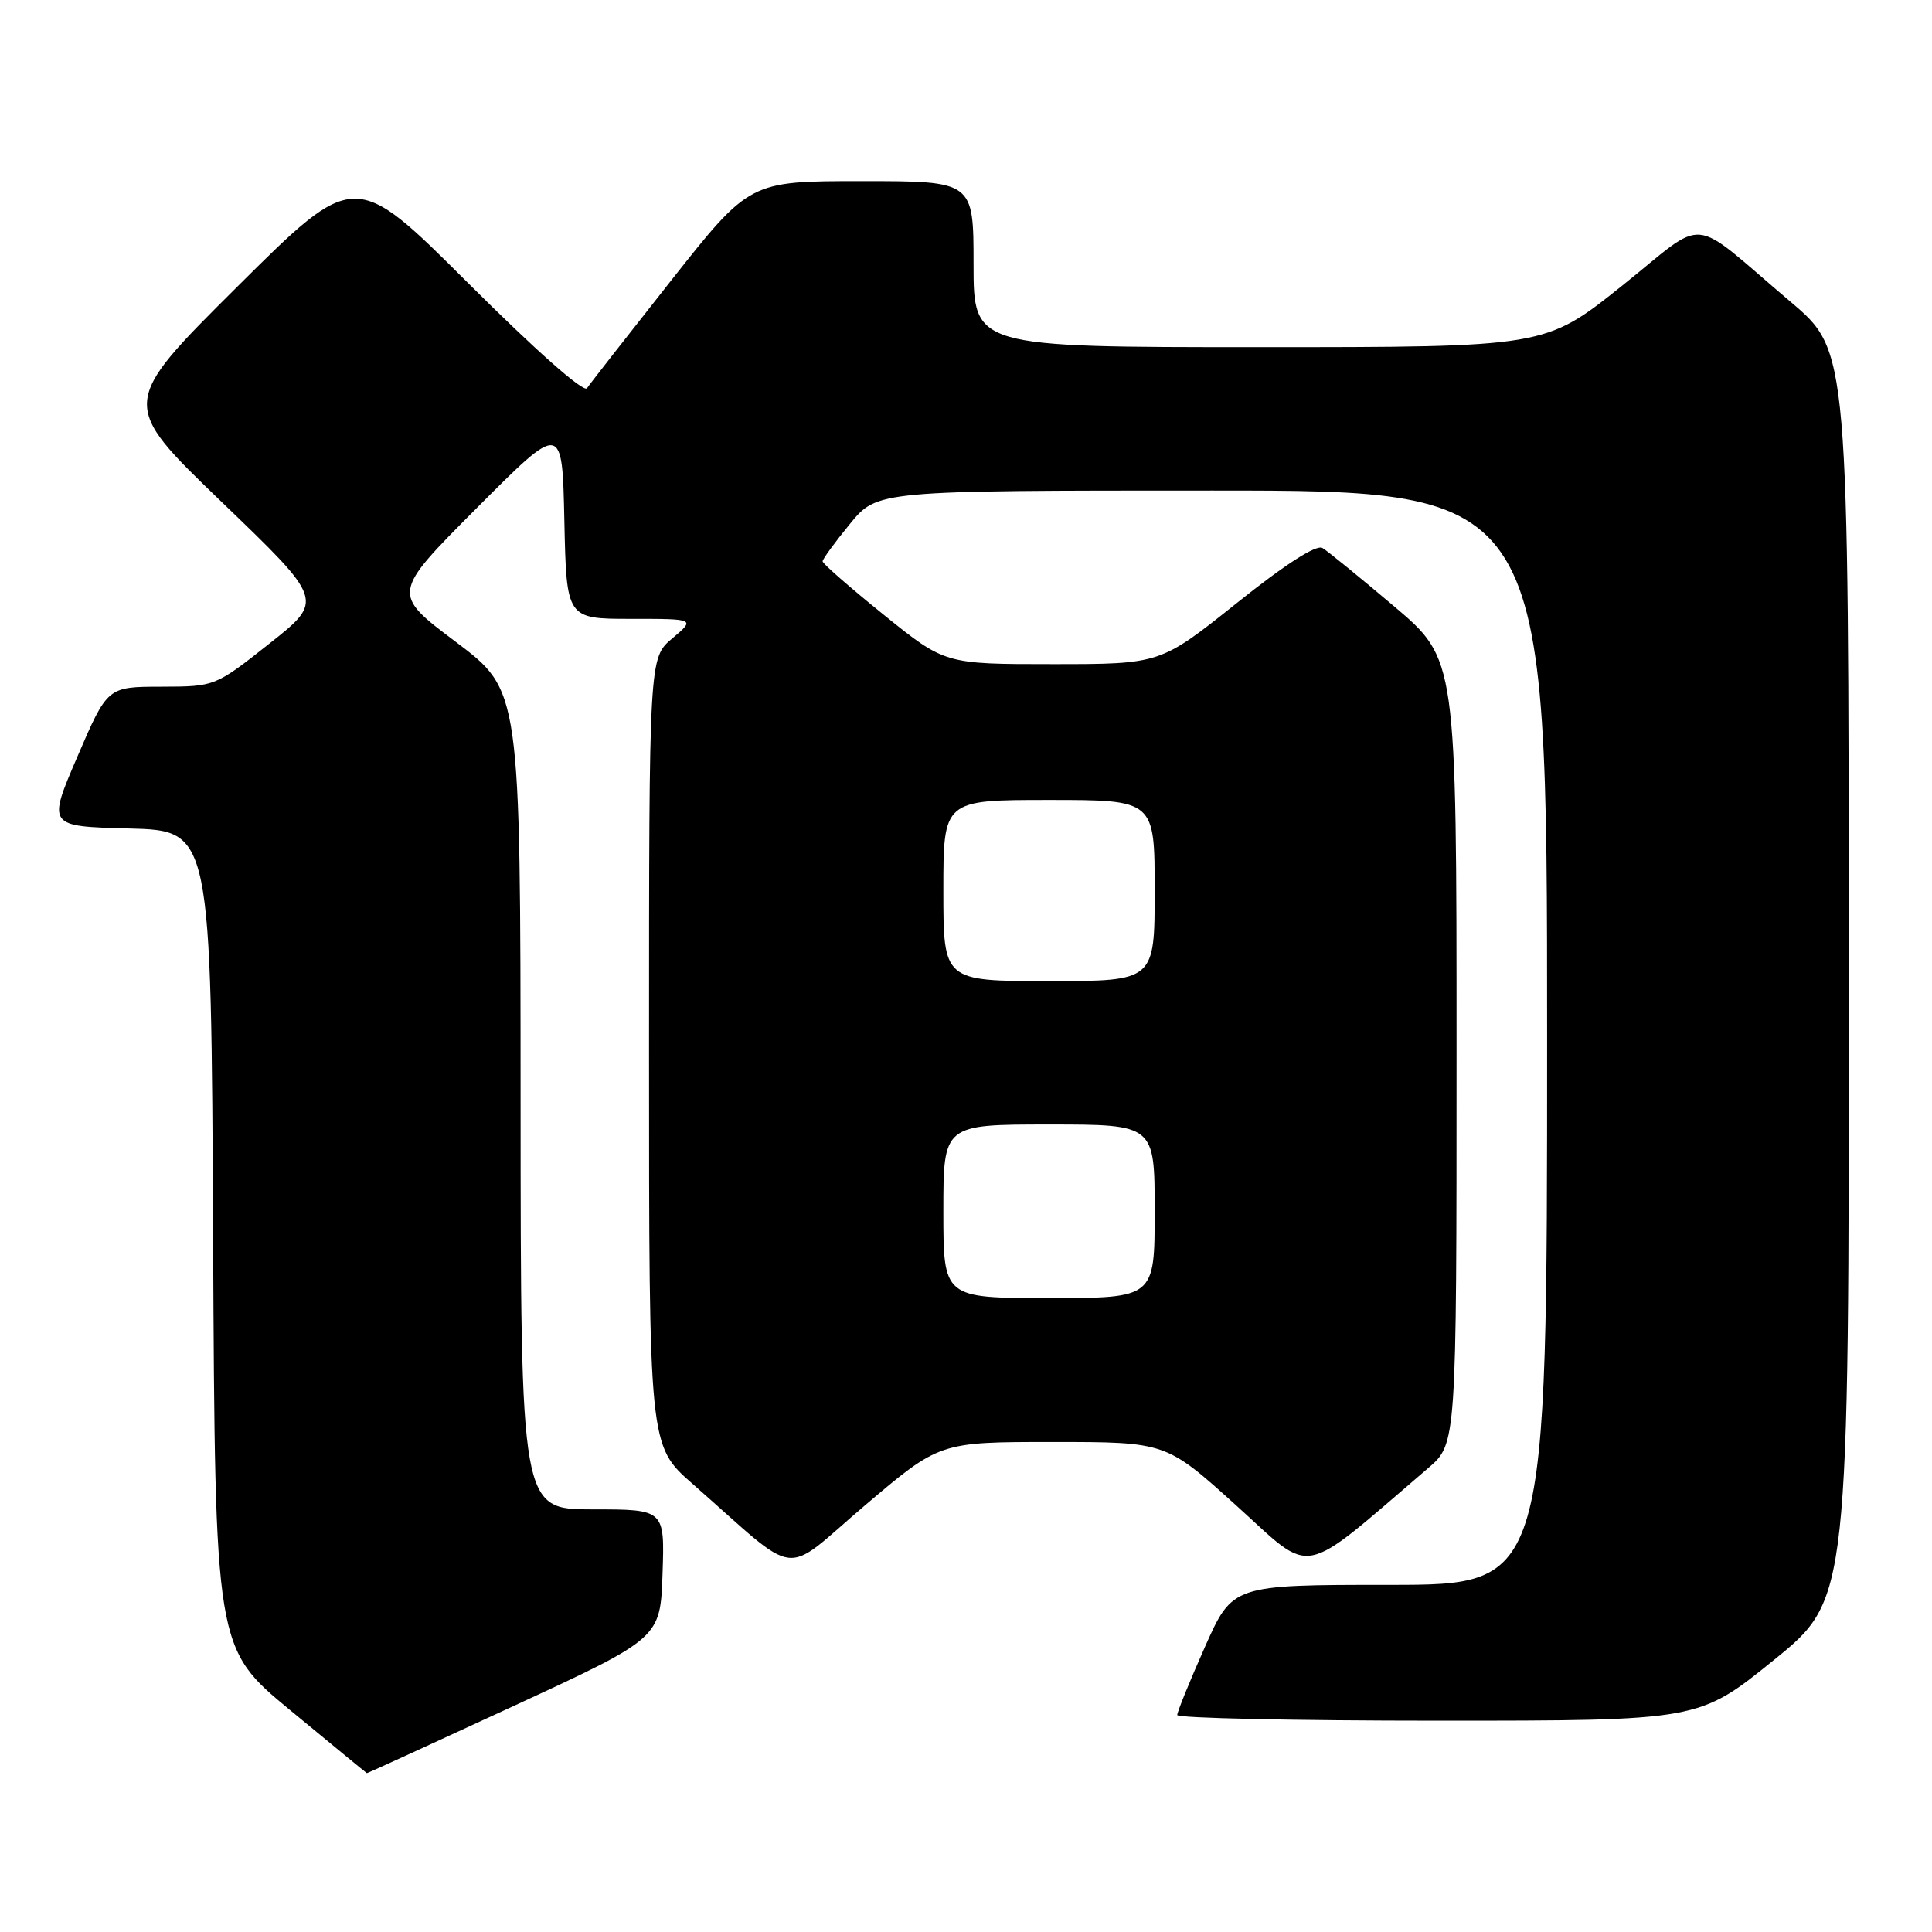 <?xml version="1.0" encoding="UTF-8" standalone="no"?>
<!DOCTYPE svg PUBLIC "-//W3C//DTD SVG 1.1//EN" "http://www.w3.org/Graphics/SVG/1.1/DTD/svg11.dtd" >
<svg xmlns="http://www.w3.org/2000/svg" xmlns:xlink="http://www.w3.org/1999/xlink" version="1.1" viewBox="0 0 256 256">
 <g >
 <path fill="currentColor"
d=" M 68.11 226.03 C 87.50 217.06 87.50 217.06 87.79 208.53 C 88.08 200.00 88.08 200.00 78.54 200.00 C 69.00 200.00 69.00 200.00 68.98 145.75 C 68.96 91.50 68.96 91.50 60.42 85.07 C 51.88 78.65 51.88 78.65 63.19 67.30 C 74.50 55.96 74.50 55.96 74.78 68.98 C 75.06 82.00 75.06 82.00 83.61 82.00 C 92.15 82.00 92.15 82.00 89.08 84.59 C 86.00 87.18 86.00 87.18 86.00 139.37 C 86.00 191.56 86.00 191.56 91.75 196.60 C 106.29 209.37 103.40 209.00 114.59 199.49 C 124.50 191.07 124.50 191.07 139.50 191.07 C 154.50 191.07 154.50 191.07 163.86 199.53 C 174.20 208.87 171.97 209.31 189.24 194.53 C 193.00 191.31 193.00 191.31 193.00 139.33 C 193.00 87.35 193.00 87.35 184.75 80.36 C 180.21 76.52 175.93 73.03 175.23 72.61 C 174.41 72.13 170.31 74.76 163.85 79.93 C 153.74 88.00 153.74 88.00 139.47 88.00 C 125.20 88.00 125.20 88.00 117.10 81.46 C 112.64 77.86 109.00 74.68 109.00 74.38 C 109.00 74.08 110.63 71.85 112.62 69.42 C 116.24 65.00 116.24 65.00 160.62 65.00 C 205.00 65.00 205.00 65.00 205.00 137.50 C 205.00 210.00 205.00 210.00 184.16 210.00 C 163.32 210.00 163.32 210.00 159.65 218.25 C 157.63 222.79 155.99 226.84 155.99 227.25 C 156.00 227.66 171.55 228.00 190.56 228.00 C 225.12 228.00 225.12 228.00 235.06 219.95 C 245.00 211.90 245.00 211.90 244.97 129.20 C 244.95 46.50 244.95 46.50 237.27 40.00 C 223.52 28.35 226.49 28.63 214.86 37.92 C 204.74 46.00 204.74 46.00 166.87 46.00 C 129.00 46.00 129.00 46.00 129.00 35.00 C 129.00 24.00 129.00 24.00 114.16 24.00 C 99.33 24.00 99.33 24.00 88.91 37.19 C 83.19 44.44 78.17 50.85 77.78 51.44 C 77.35 52.07 70.97 46.43 62.03 37.51 C 47.00 22.52 47.00 22.52 31.42 38.01 C 15.85 53.50 15.85 53.50 29.39 66.53 C 42.94 79.55 42.94 79.55 35.72 85.26 C 28.50 90.97 28.50 90.97 21.37 90.99 C 14.24 91.00 14.24 91.00 10.26 100.25 C 6.28 109.50 6.28 109.50 17.13 109.78 C 27.98 110.07 27.98 110.07 28.24 164.23 C 28.50 218.40 28.50 218.40 38.50 226.65 C 44.00 231.19 48.55 234.93 48.61 234.95 C 48.67 234.98 57.44 230.96 68.11 226.03 Z  M 125.00 160.50 C 125.00 149.00 125.00 149.00 139.00 149.00 C 153.00 149.00 153.00 149.00 153.00 160.50 C 153.00 172.00 153.00 172.00 139.00 172.00 C 125.00 172.00 125.00 172.00 125.00 160.50 Z  M 125.00 118.00 C 125.00 106.00 125.00 106.00 139.00 106.00 C 153.00 106.00 153.00 106.00 153.00 118.00 C 153.00 130.00 153.00 130.00 139.00 130.00 C 125.00 130.00 125.00 130.00 125.00 118.00 Z "/>
</g>
</svg>